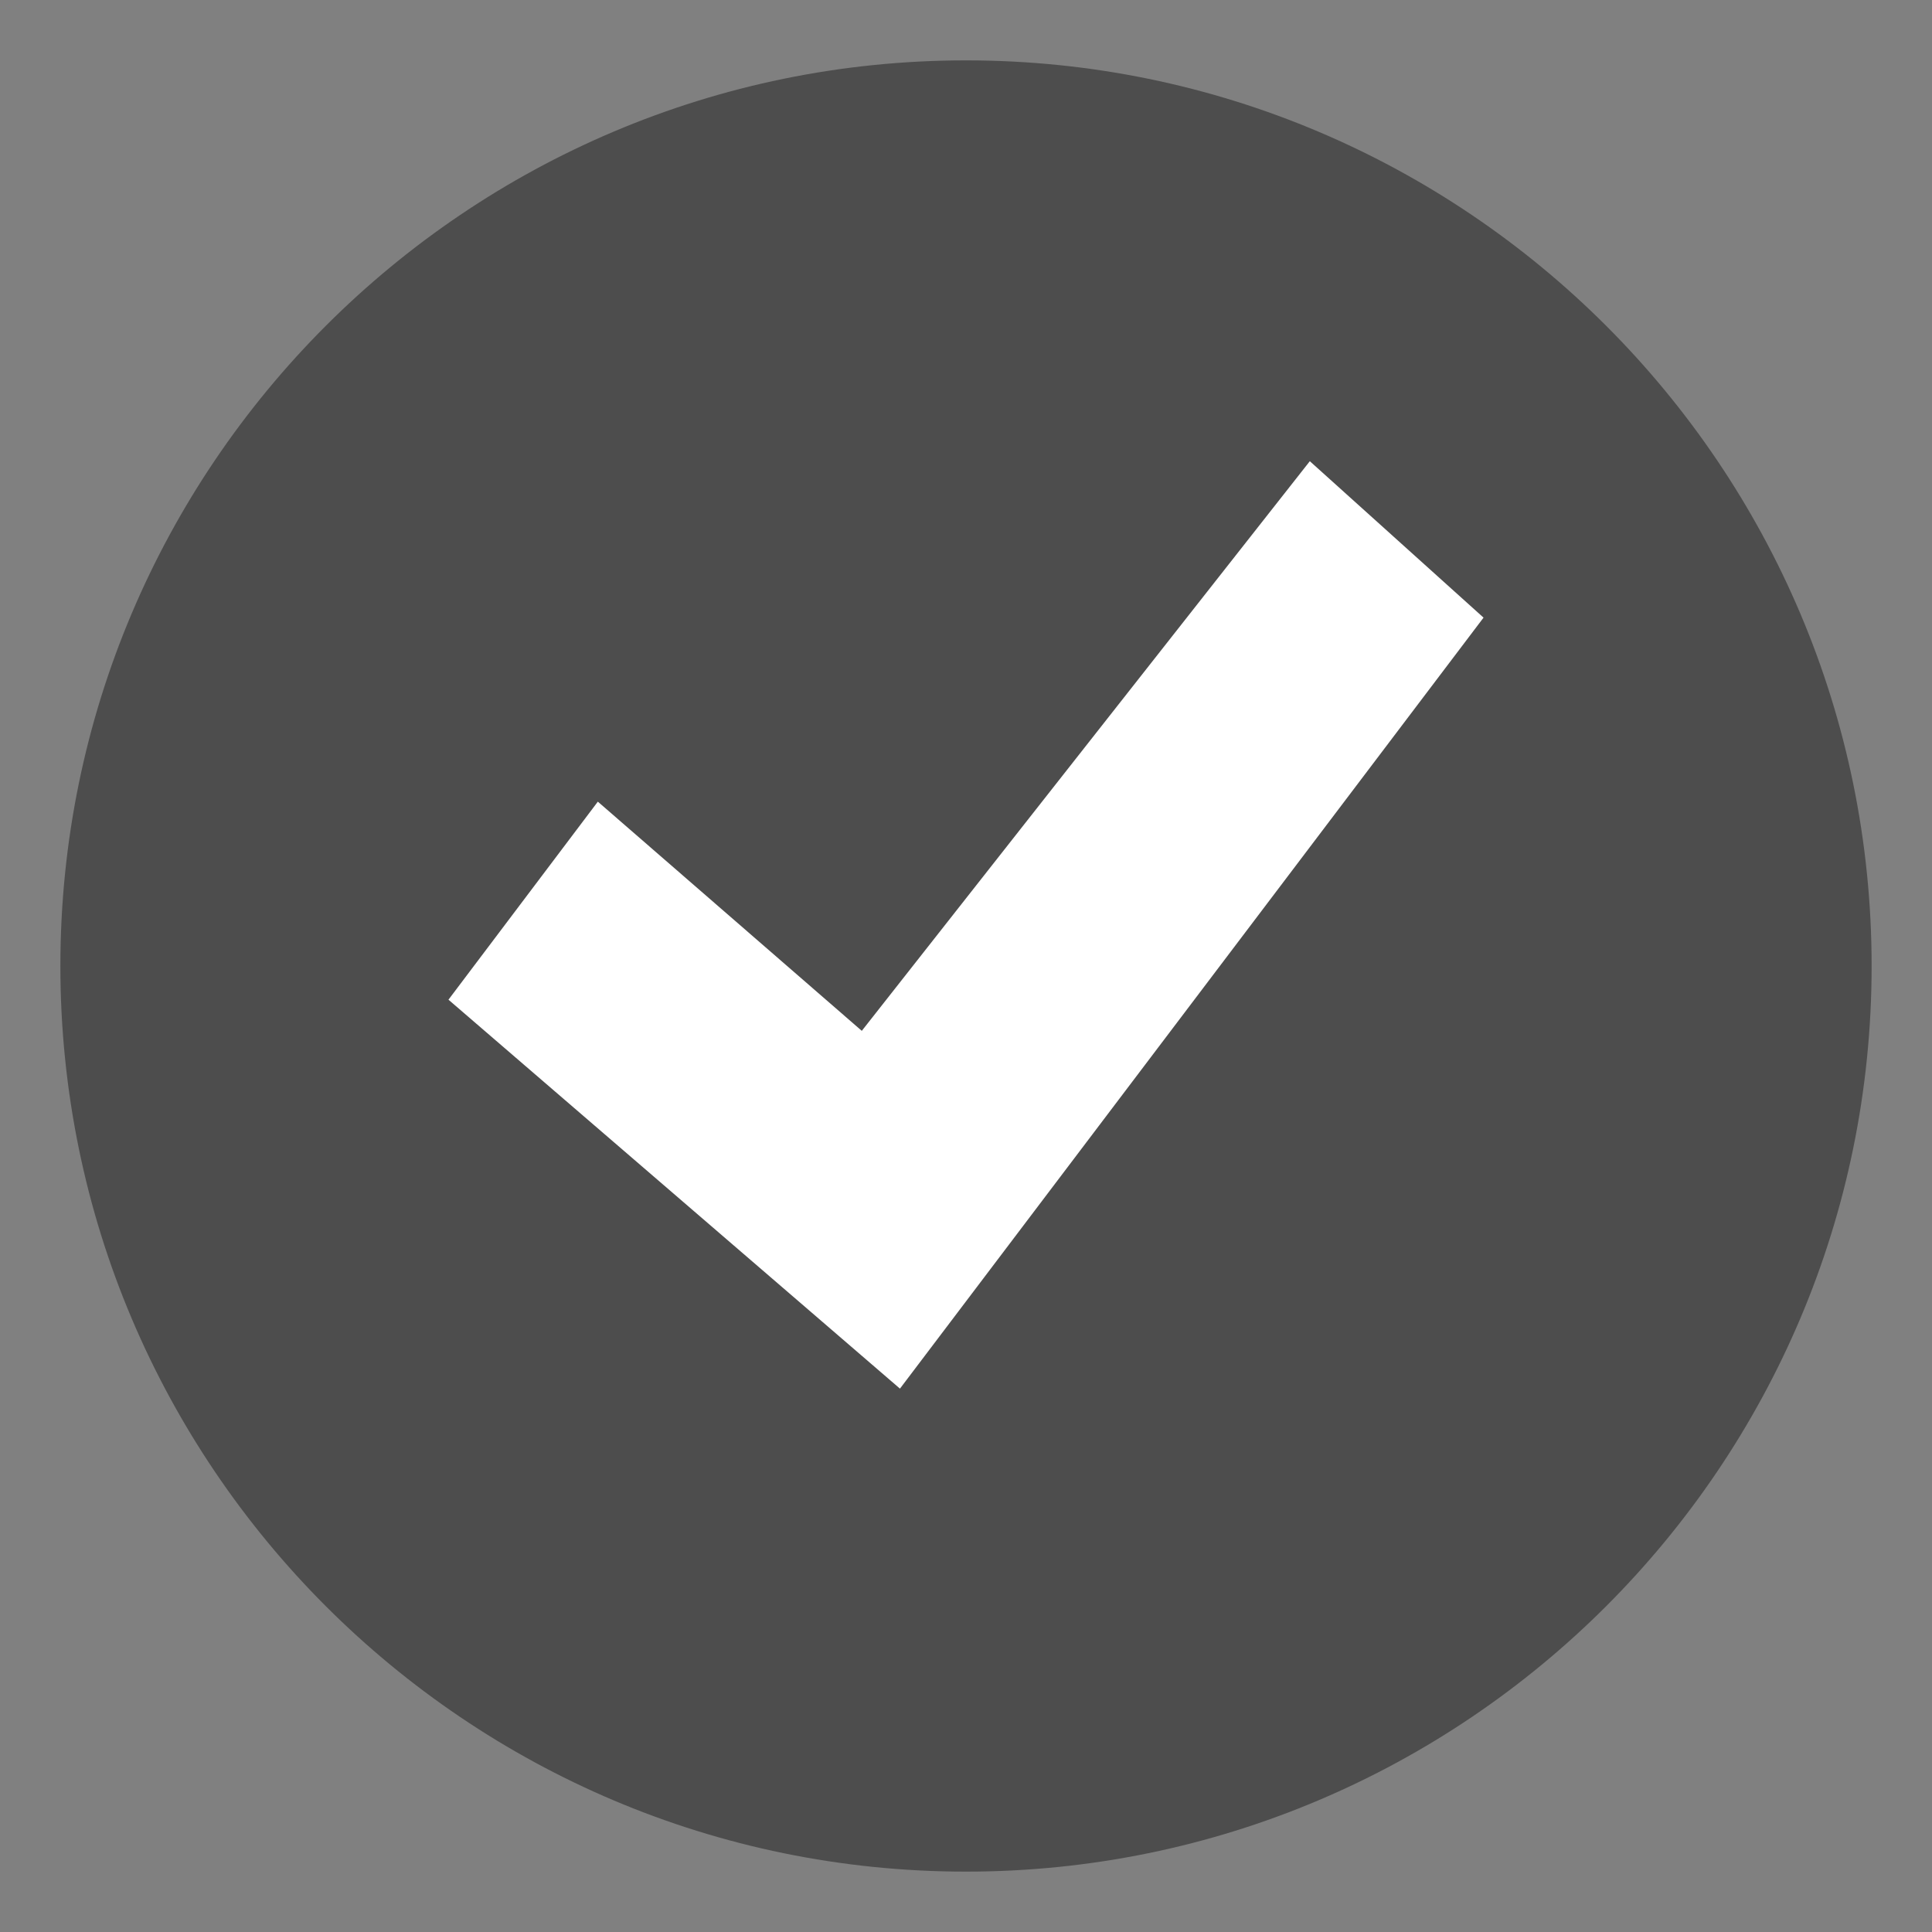 <svg xmlns="http://www.w3.org/2000/svg" width="16" height="16" version="1.2">
 <rect width="100%" height="100%" fill="#808080" stroke="none"/>
 <path fill="#4d4d4d" d="M 8,0.5 C 3.862,0.5 0.5,3.862 0.5,8 c 0,4.138 3.362,7.5 7.5,7.5 4.138,0 7.5,-3.362 7.5,-7.5 C 15.5,3.862 12.138,0.5 8,0.5 z"/>
 <path fill="#ffffff" d="M 10.848,3.82 12.286,5.115 7.453,11.5 3.714,8.279 4.951,6.639 l 2.186,1.898 3.71,-4.717 z"/>
</svg>

